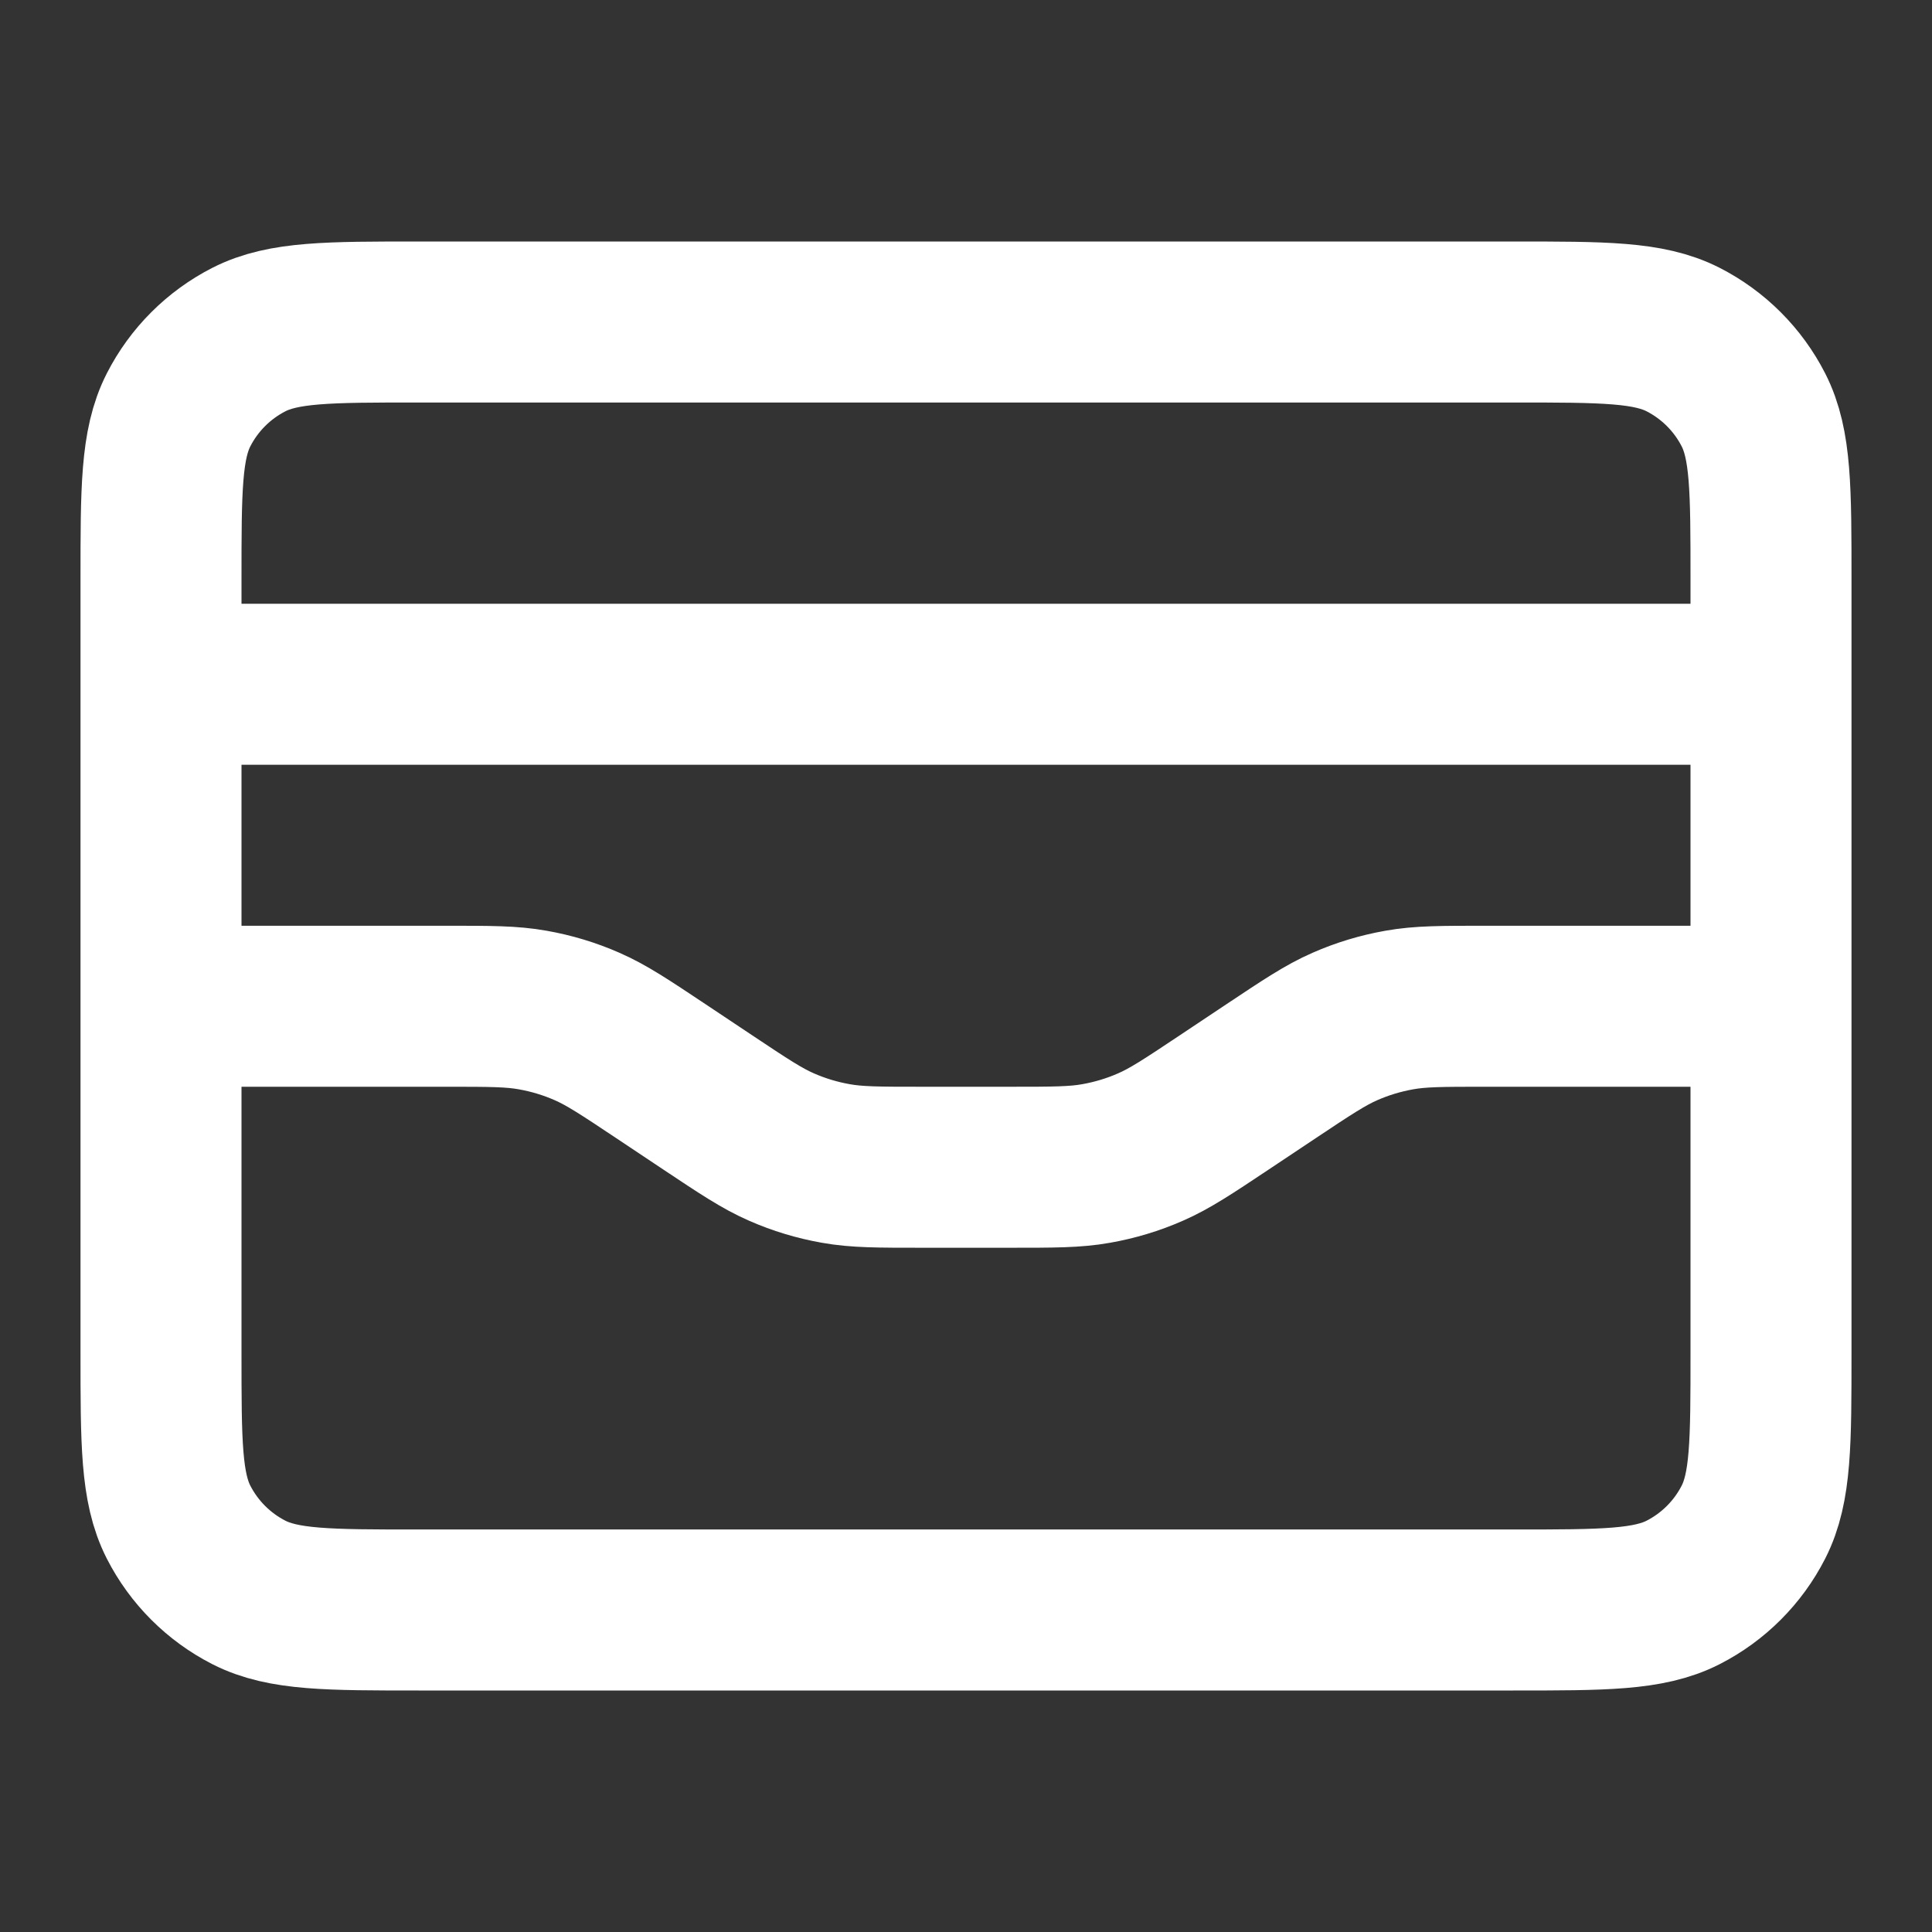 <svg width="20" height="20" viewBox="0 0 24 24" fill="none" xmlns="http://www.w3.org/2000/svg">
<rect x="0" y="0" width="24" height="24" fill="#333333" stroke="none"/>
<path d="M22 8.5H2M2 12.5H5.547C6.087 12.5 6.357 12.5 6.618 12.547C6.85 12.588 7.076 12.656 7.292 12.751C7.535 12.857 7.76 13.007 8.209 13.306L8.791 13.694C9.24 13.993 9.465 14.143 9.708 14.249C9.924 14.344 10.15 14.412 10.382 14.453C10.643 14.5 10.913 14.5 11.453 14.5H12.547C13.087 14.5 13.357 14.5 13.618 14.453C13.85 14.412 14.076 14.344 14.292 14.249C14.535 14.143 14.76 13.993 15.209 13.694L15.791 13.306C16.24 13.007 16.465 12.857 16.708 12.751C16.924 12.656 17.15 12.588 17.382 12.547C17.643 12.5 17.913 12.5 18.453 12.5H22M2 7.2L2 16.8C2 17.92 2 18.48 2.218 18.908C2.41 19.284 2.716 19.59 3.092 19.782C3.52 20 4.08 20 5.2 20L18.8 20C19.92 20 20.48 20 20.908 19.782C21.284 19.59 21.59 19.284 21.782 18.908C22 18.48 22 17.92 22 16.8V7.2C22 6.08 22 5.52 21.782 5.092C21.59 4.716 21.284 4.41 20.908 4.218C20.48 4 19.92 4 18.8 4L5.2 4C4.08 4 3.52 4 3.092 4.218C2.716 4.41 2.41 4.716 2.218 5.092C2 5.52 2 6.08 2 7.2Z" stroke="white" stroke-width="2" stroke-linecap="round" stroke-linejoin="round"/>
</svg>
